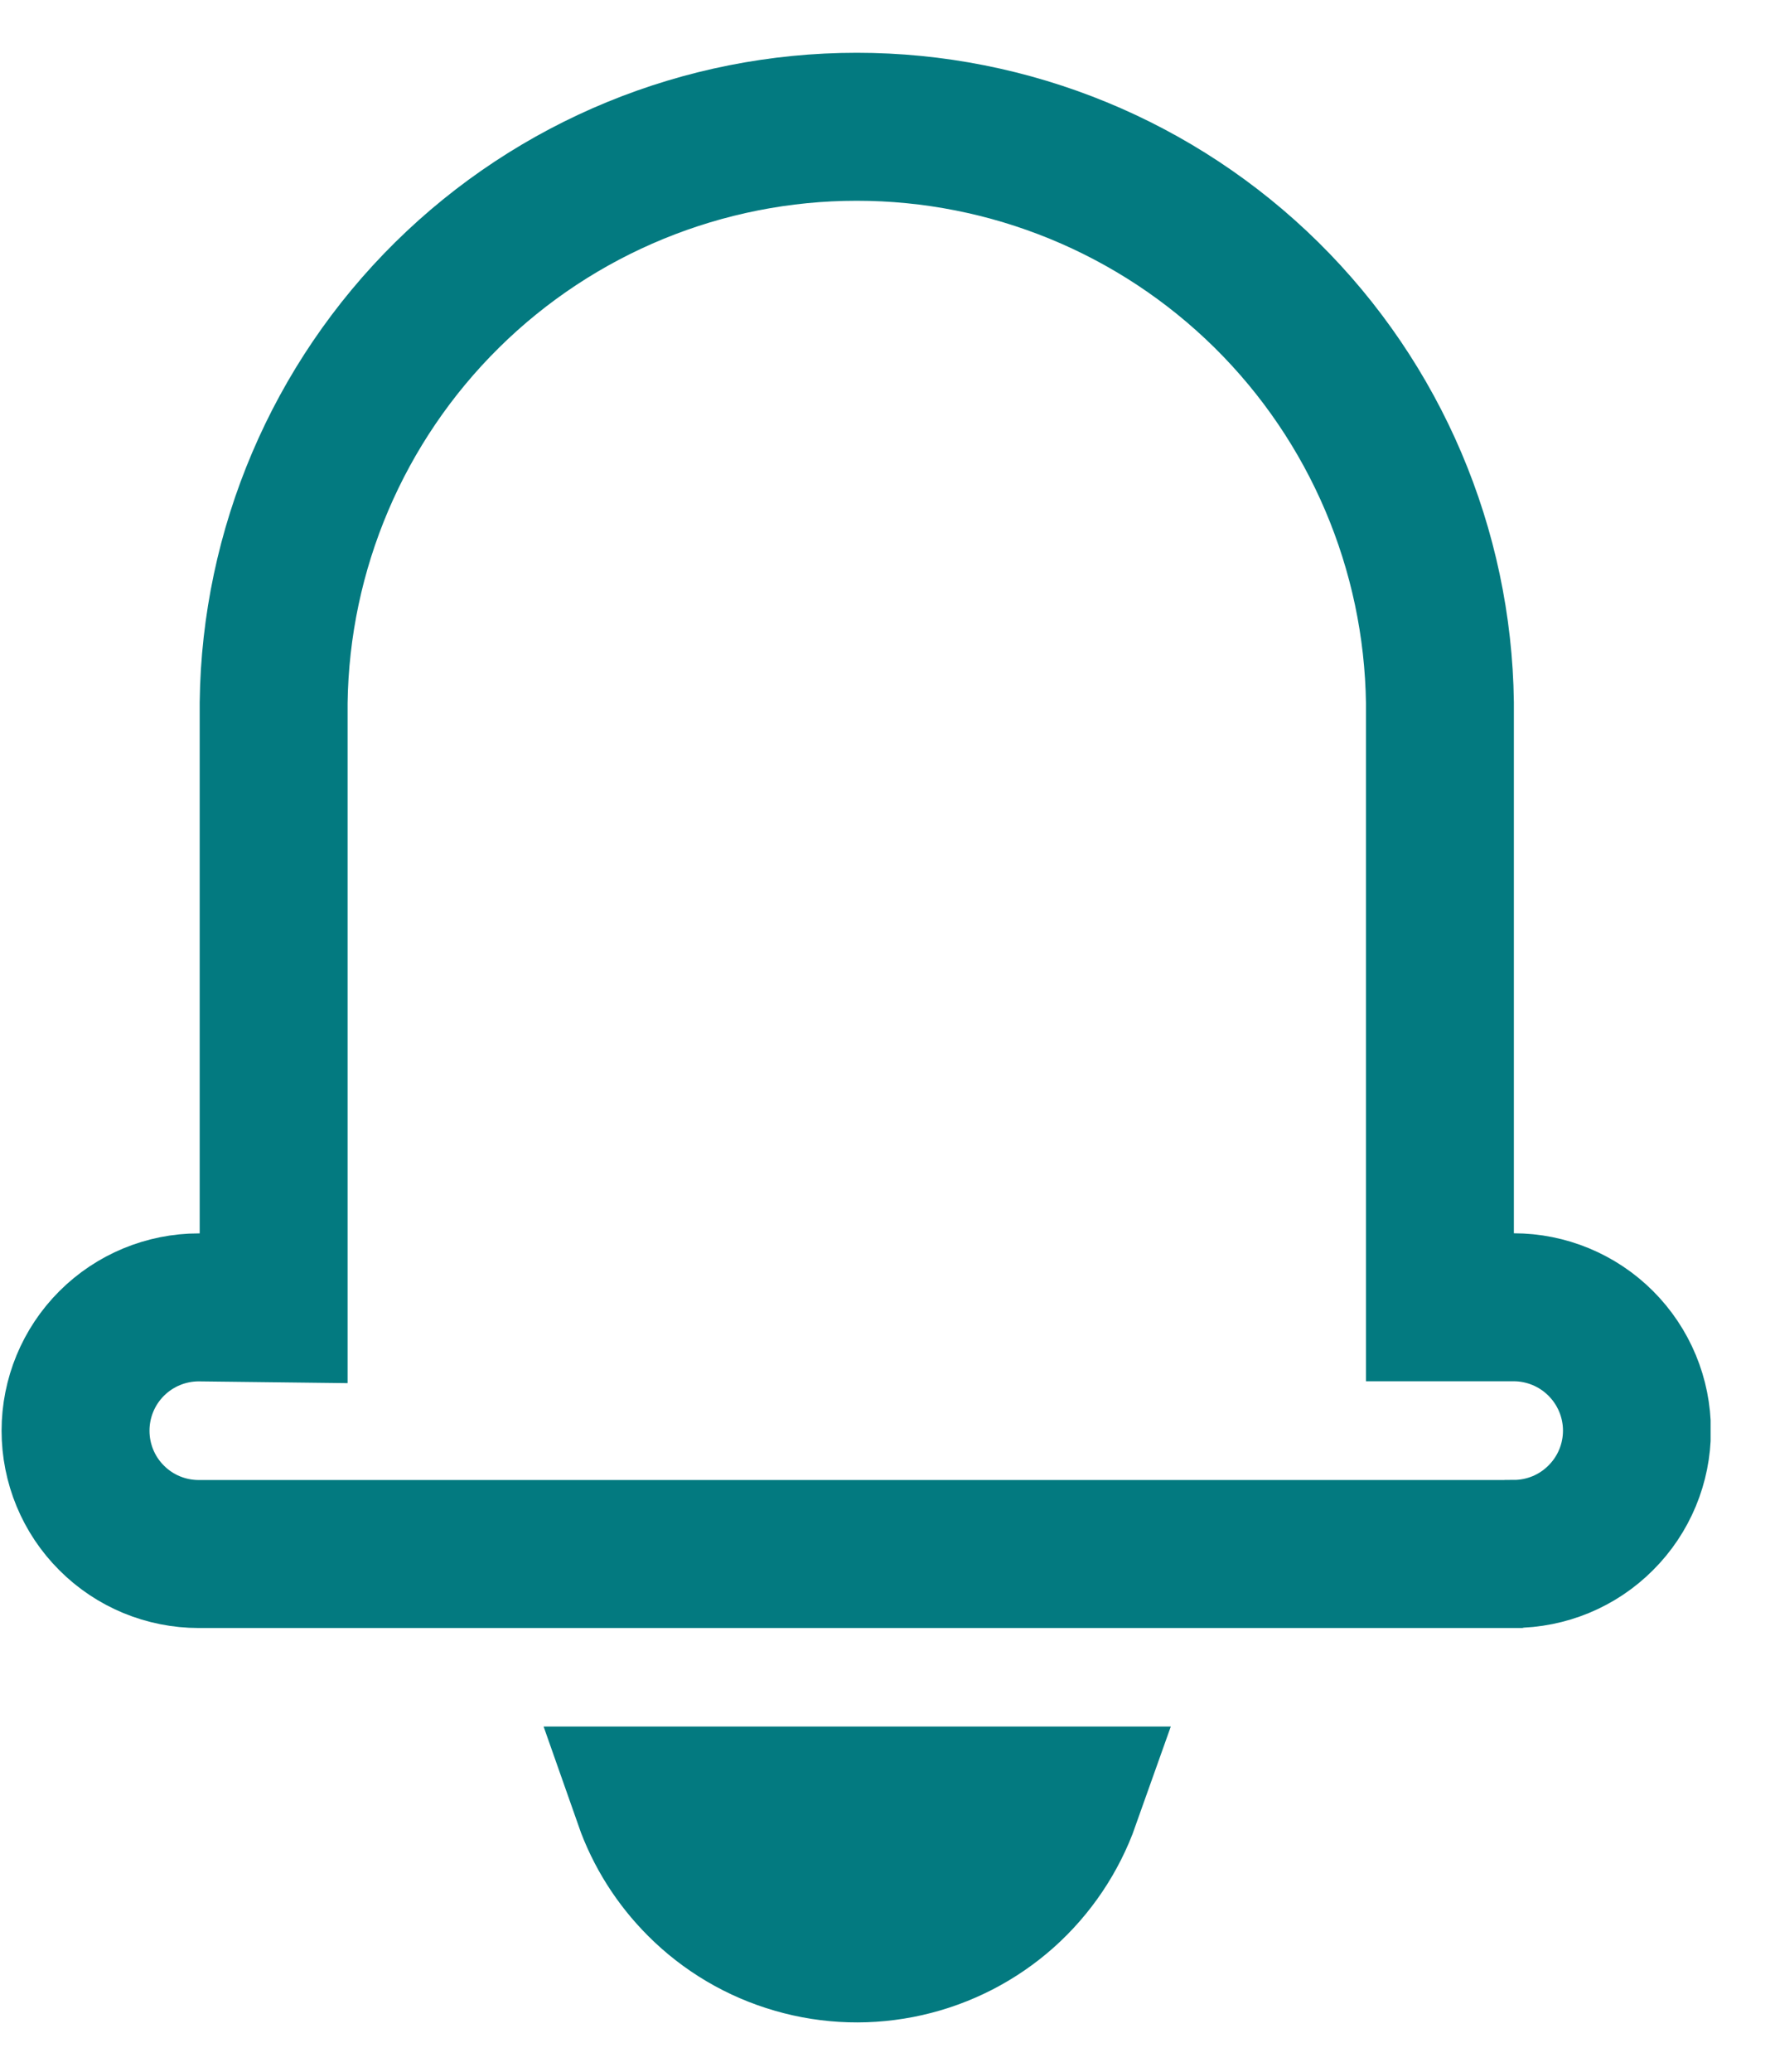 <svg width="18" height="21" viewBox="0 0 18 21" fill="none" xmlns="http://www.w3.org/2000/svg">
<g clip-path="url(#clip0_47_82)">
<path d="M15.346 15.752H2.016C1.684 15.752 1.366 15.621 1.132 15.386C0.897 15.152 0.766 14.834 0.766 14.502C0.766 14.171 0.897 13.853 1.132 13.618C1.366 13.384 1.684 13.252 2.016 13.252L2.775 13.261V7.122C2.795 5.567 3.427 4.083 4.534 2.99C5.64 1.898 7.133 1.285 8.688 1.285C10.243 1.285 11.736 1.898 12.843 2.99C13.95 4.083 14.581 5.567 14.602 7.122V13.251H15.35C15.681 13.251 15.999 13.383 16.233 13.617C16.468 13.852 16.6 14.17 16.6 14.501C16.6 14.833 16.468 15.151 16.233 15.385C15.999 15.62 15.681 15.751 15.35 15.751L15.346 15.752ZM7.101 19.091C6.864 18.854 6.682 18.567 6.571 18.251H10.811C10.684 18.609 10.469 18.929 10.185 19.182C9.901 19.434 9.558 19.61 9.187 19.694C8.817 19.778 8.431 19.767 8.066 19.661C7.701 19.556 7.369 19.36 7.101 19.091Z" stroke="#037A80" stroke-width="1.5"/>
</g>
<defs>
<clipPath id="clip0_47_82">
<rect width="17.347" height="20" fill="white" transform="translate(0 0.5)"/>
</clipPath>
</defs>
</svg>
